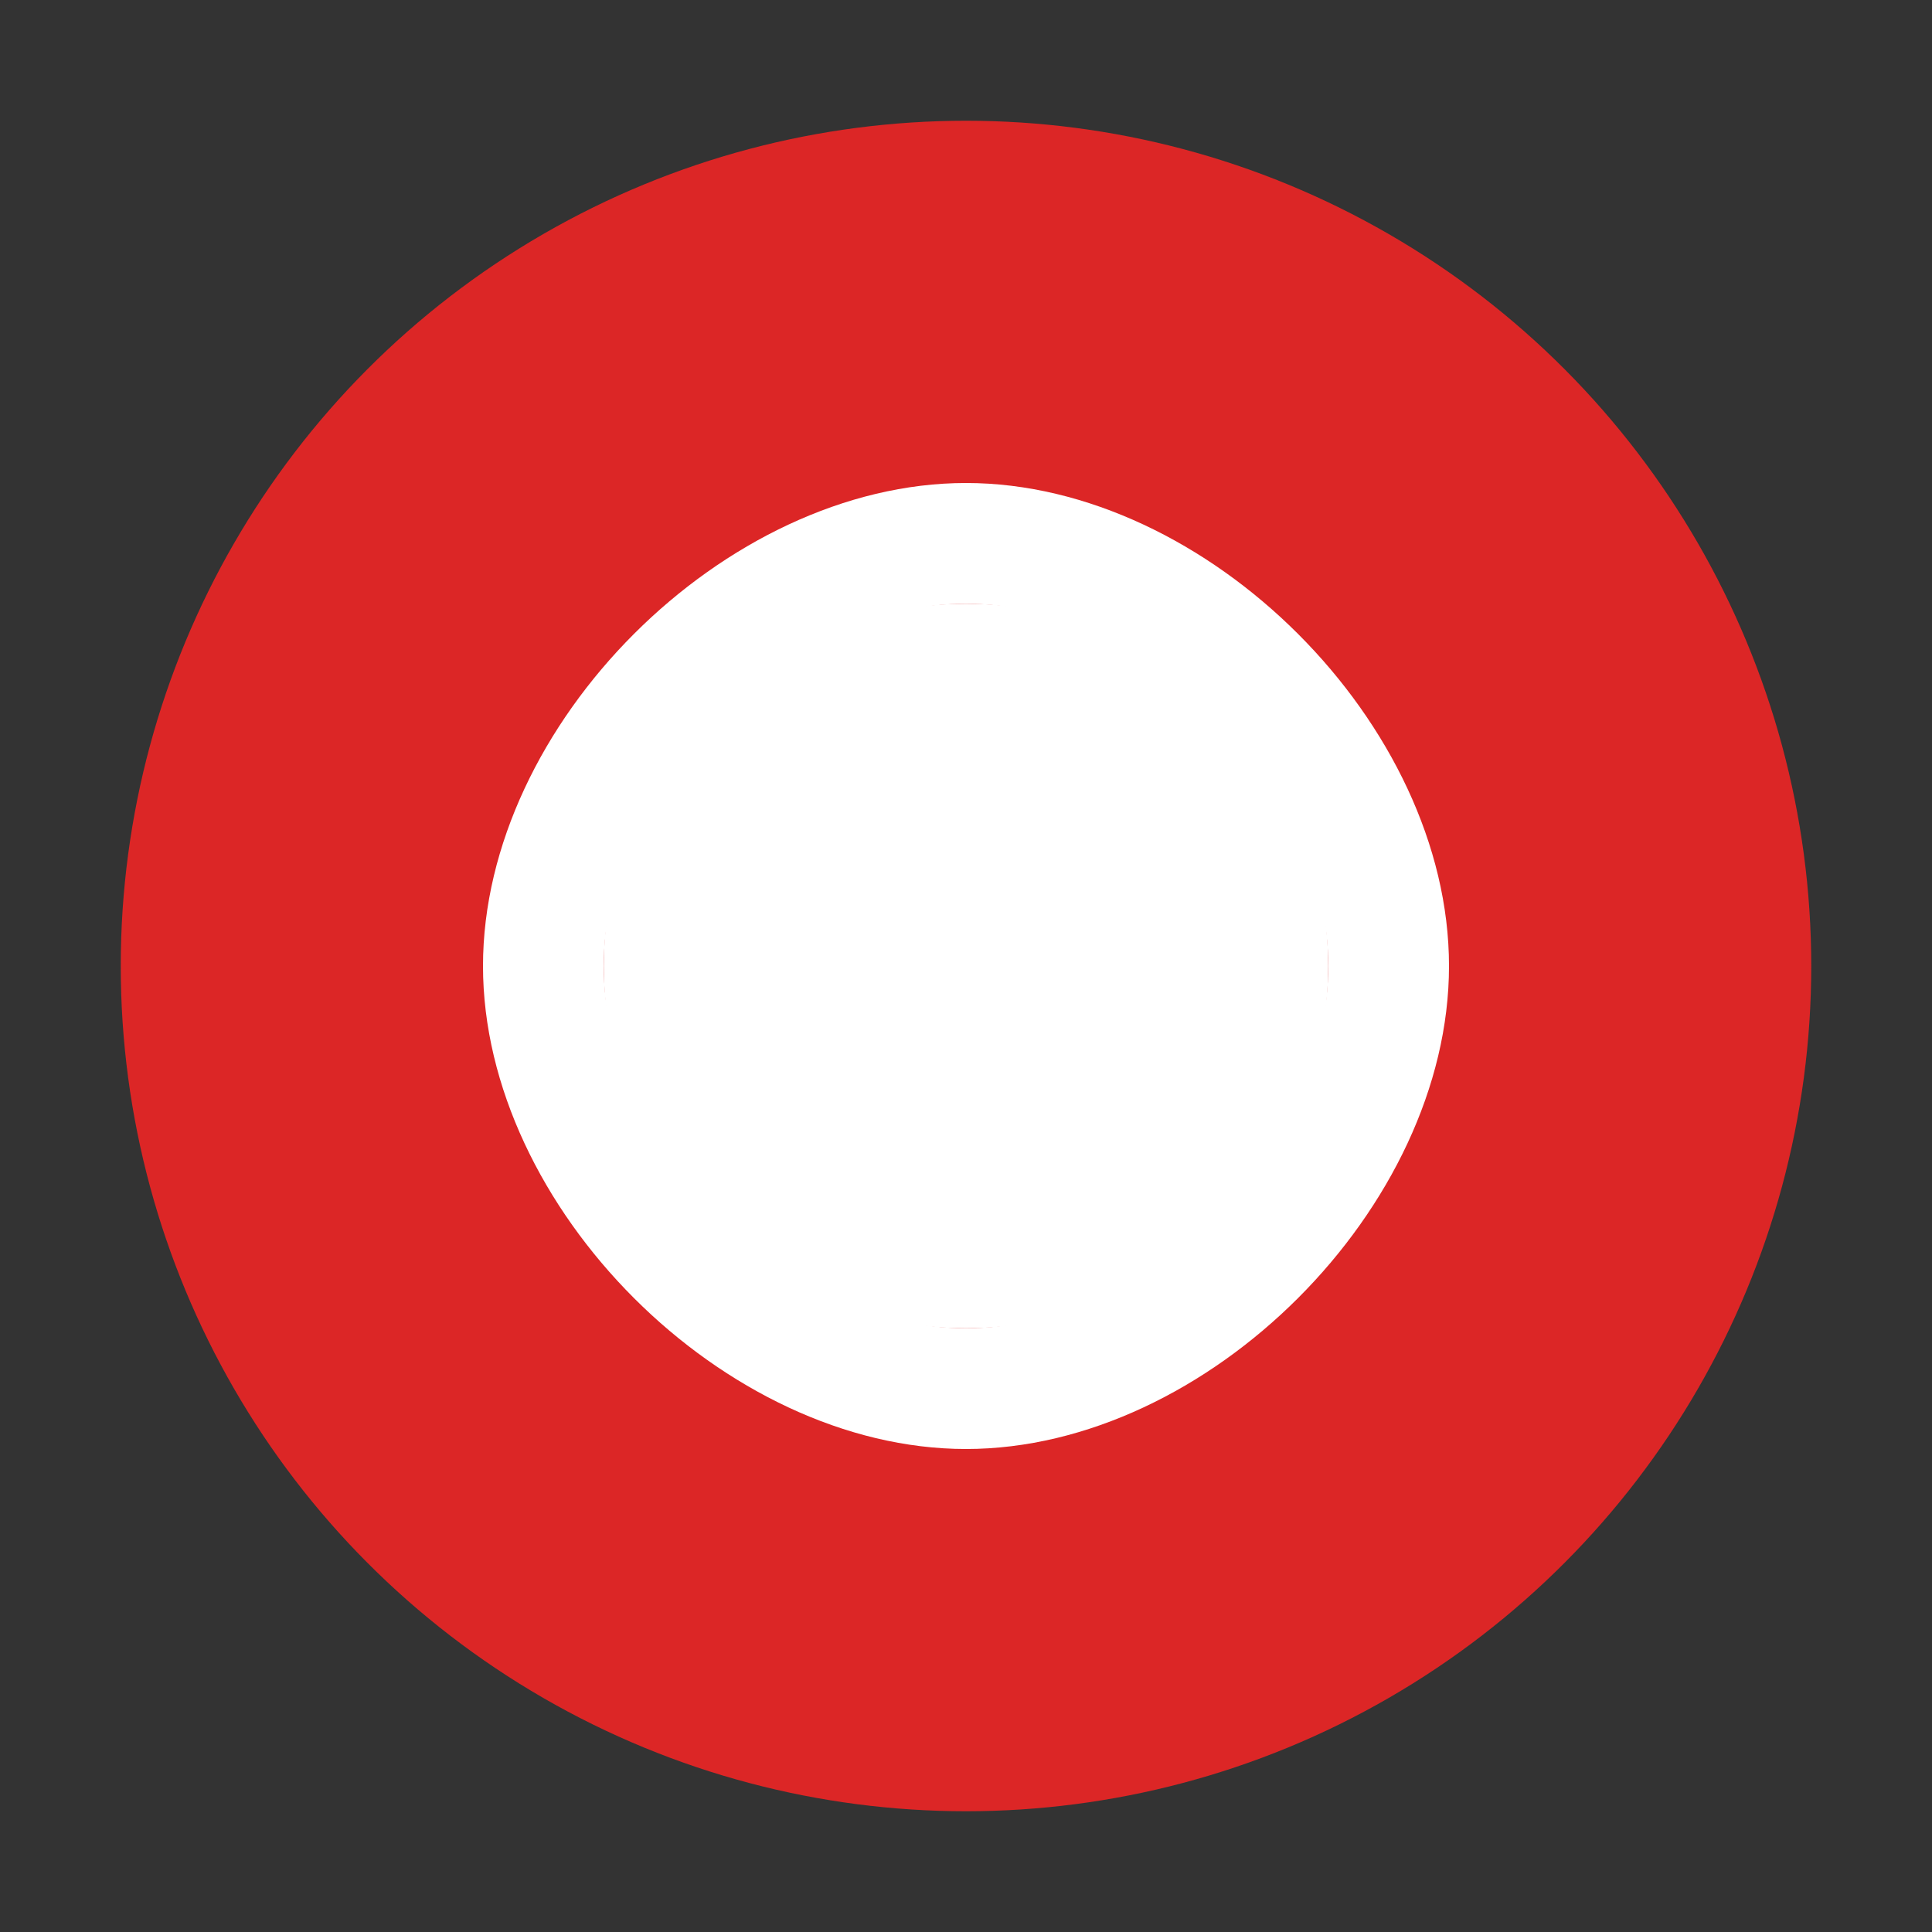 <svg width="64" height="64" viewBox="0 0 64 64" fill="none" xmlns="http://www.w3.org/2000/svg">
  <rect x="0" y="0" width="64" height="64" fill="#333333" stroke="none"/>
  <circle cx="32" cy="32" r="28" fill="#DC2626" />
  <circle cx="32" cy="32" r="12" fill="white" />
  <path d="M32 16C24 16 16 24 16 32C16 40 24 48 32 48C40 48 48 40 48 32C48 24 40 16 32 16ZM32 44C26 44 20 38 20 32C20 26 26 20 32 20C38 20 44 26 44 32C44 38 38 44 32 44Z" fill="white" />
</svg> 